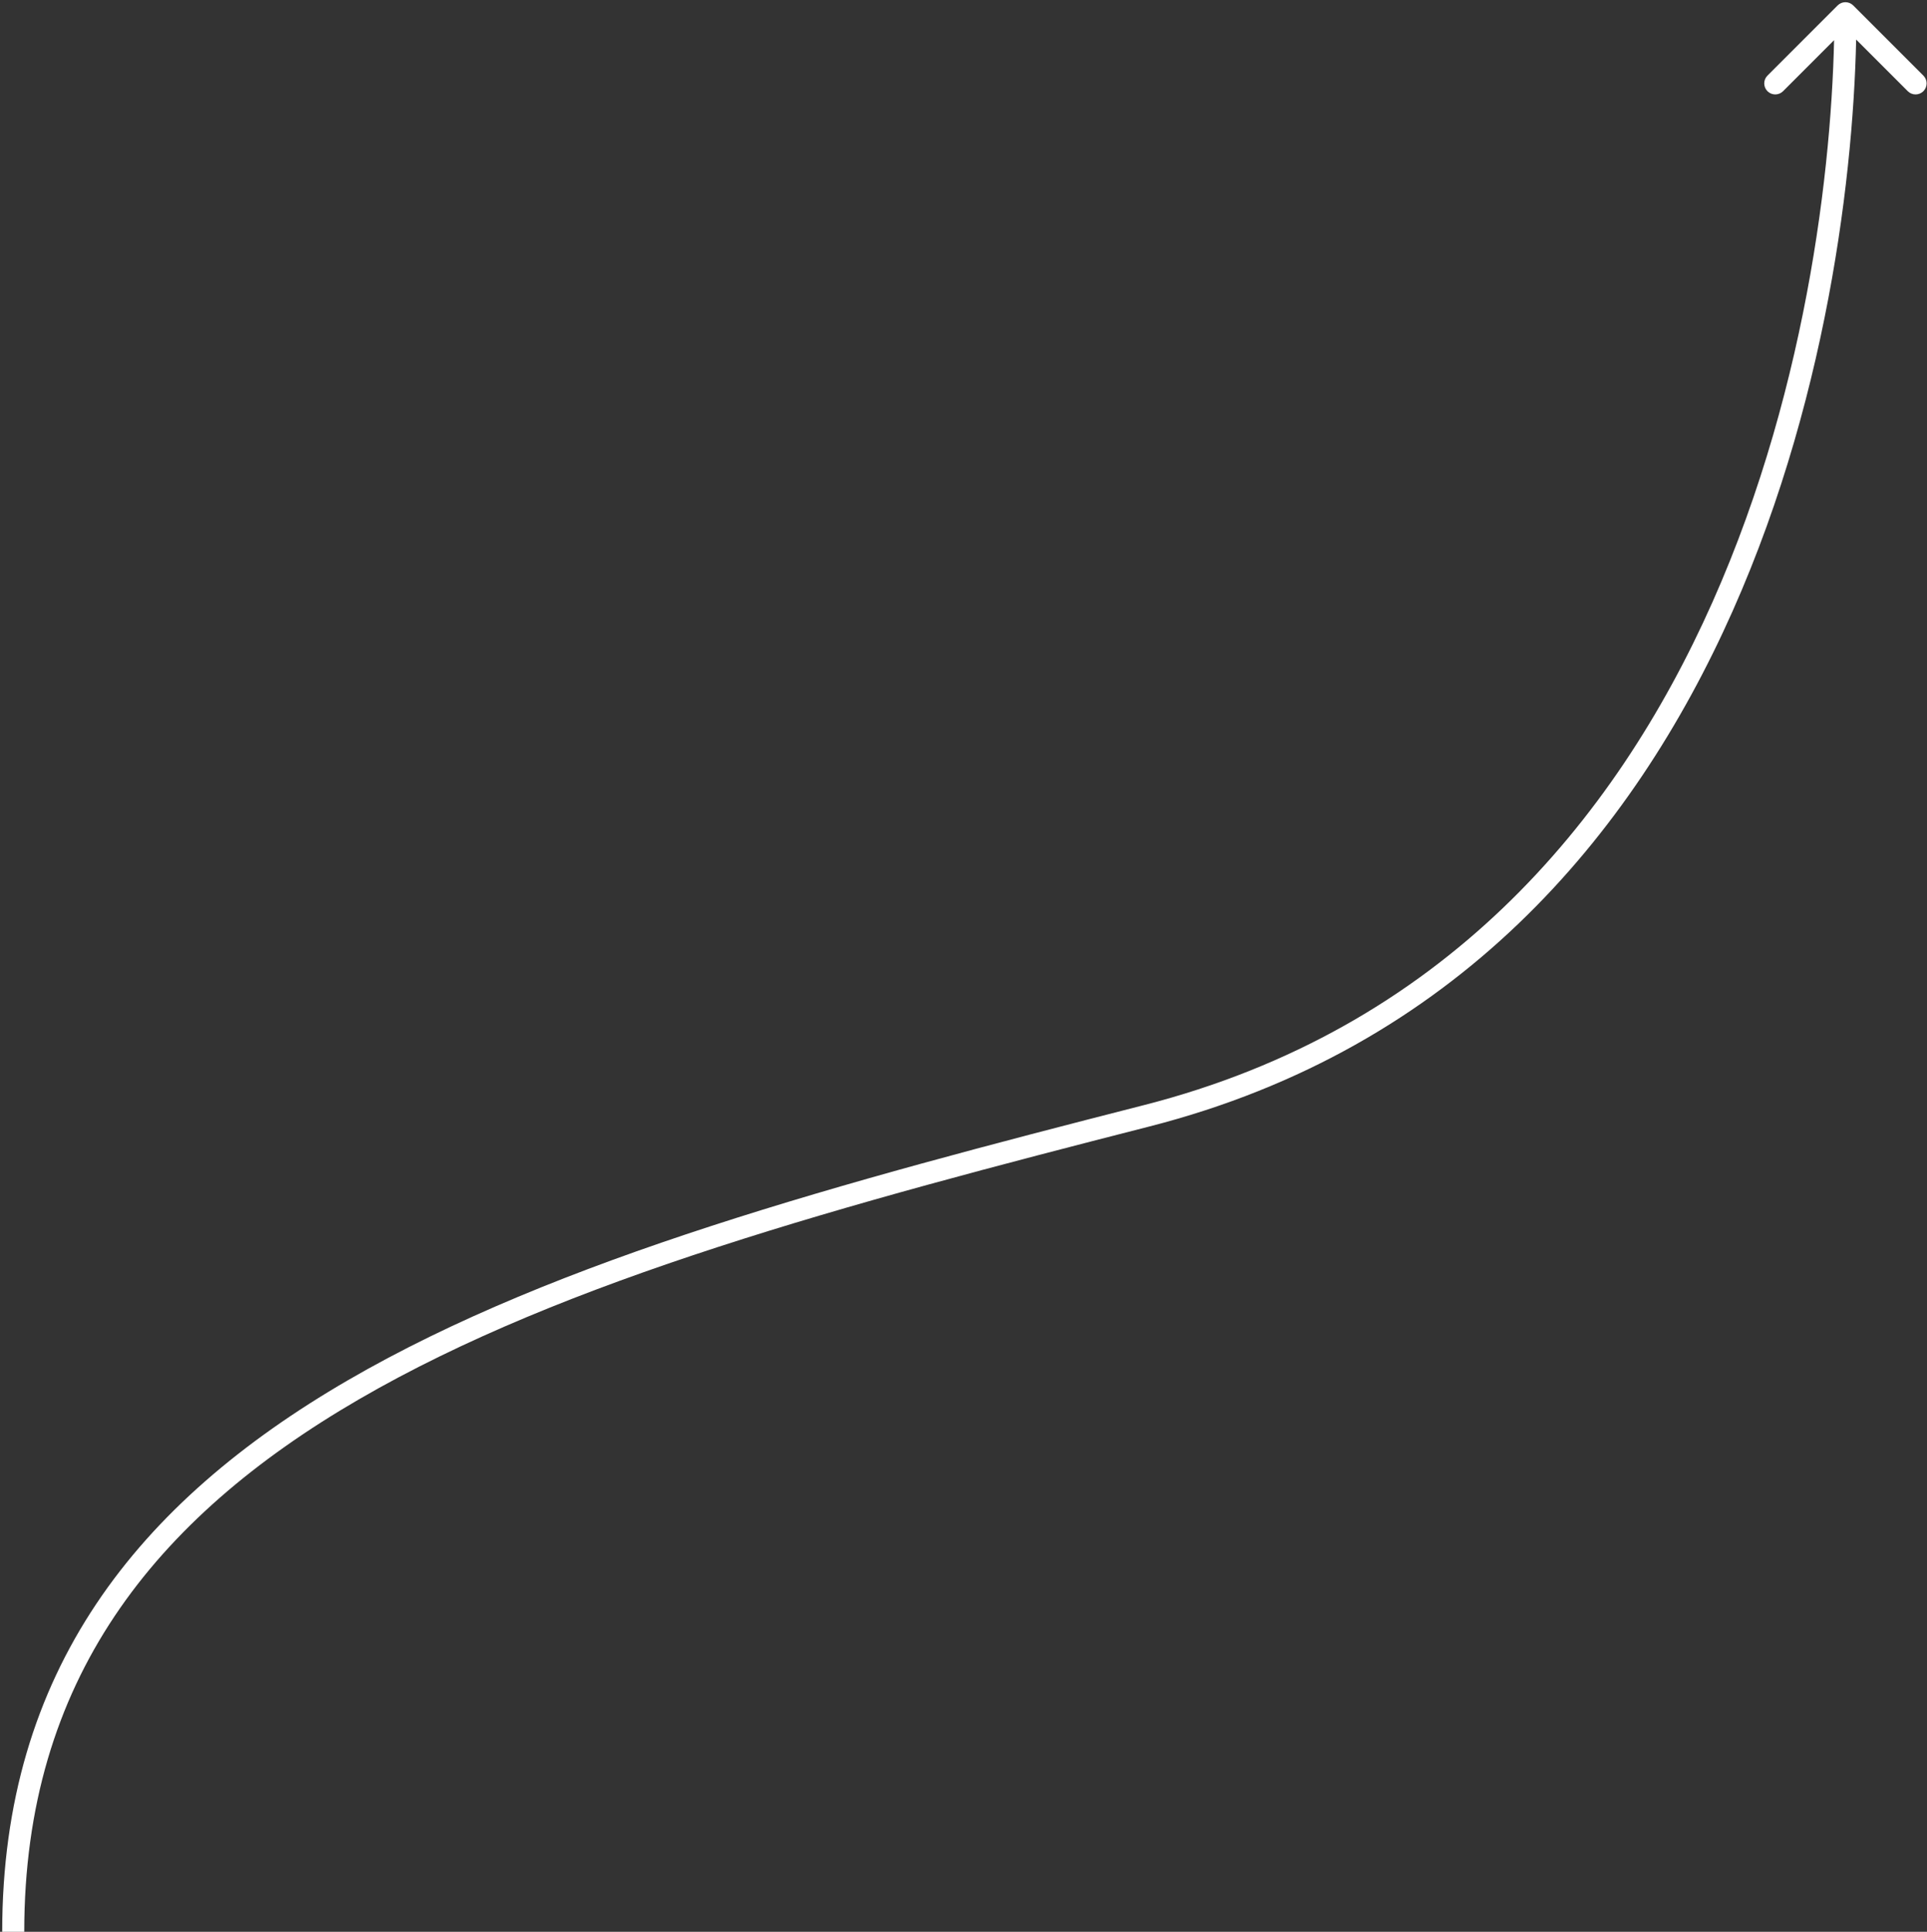 <svg width="437" height="438" viewBox="0 0 437 438" fill="none" xmlns="http://www.w3.org/2000/svg">
<rect x="0" y="0" width="437" height="438" fill="#333333" stroke="none"/>
<path d="M420.268 1.232C419.291 0.256 417.709 0.256 416.732 1.232L400.822 17.142C399.846 18.118 399.846 19.701 400.822 20.678C401.799 21.654 403.382 21.654 404.358 20.678L418.5 6.536L432.642 20.678C433.618 21.654 435.201 21.654 436.178 20.678C437.154 19.701 437.154 18.118 436.178 17.142L420.268 1.232ZM416 3C416 33.027 410.655 86.402 388.341 136.546C366.053 186.633 326.932 233.32 259.381 250.578L260.619 255.422C330.068 237.68 370.197 189.617 392.909 138.579C415.595 87.598 421 33.473 421 3H416ZM259.381 250.578C190.962 268.057 126.351 285.381 78.869 312.963C55.087 326.779 35.475 343.235 21.812 363.69C8.129 384.174 0.5 408.538 0.5 438H5.5C5.5 409.462 12.871 386.076 25.97 366.467C39.088 346.828 58.038 330.846 81.381 317.287C128.149 290.119 192.038 272.943 260.619 255.422L259.381 250.578Z" fill="white"/>
</svg>
